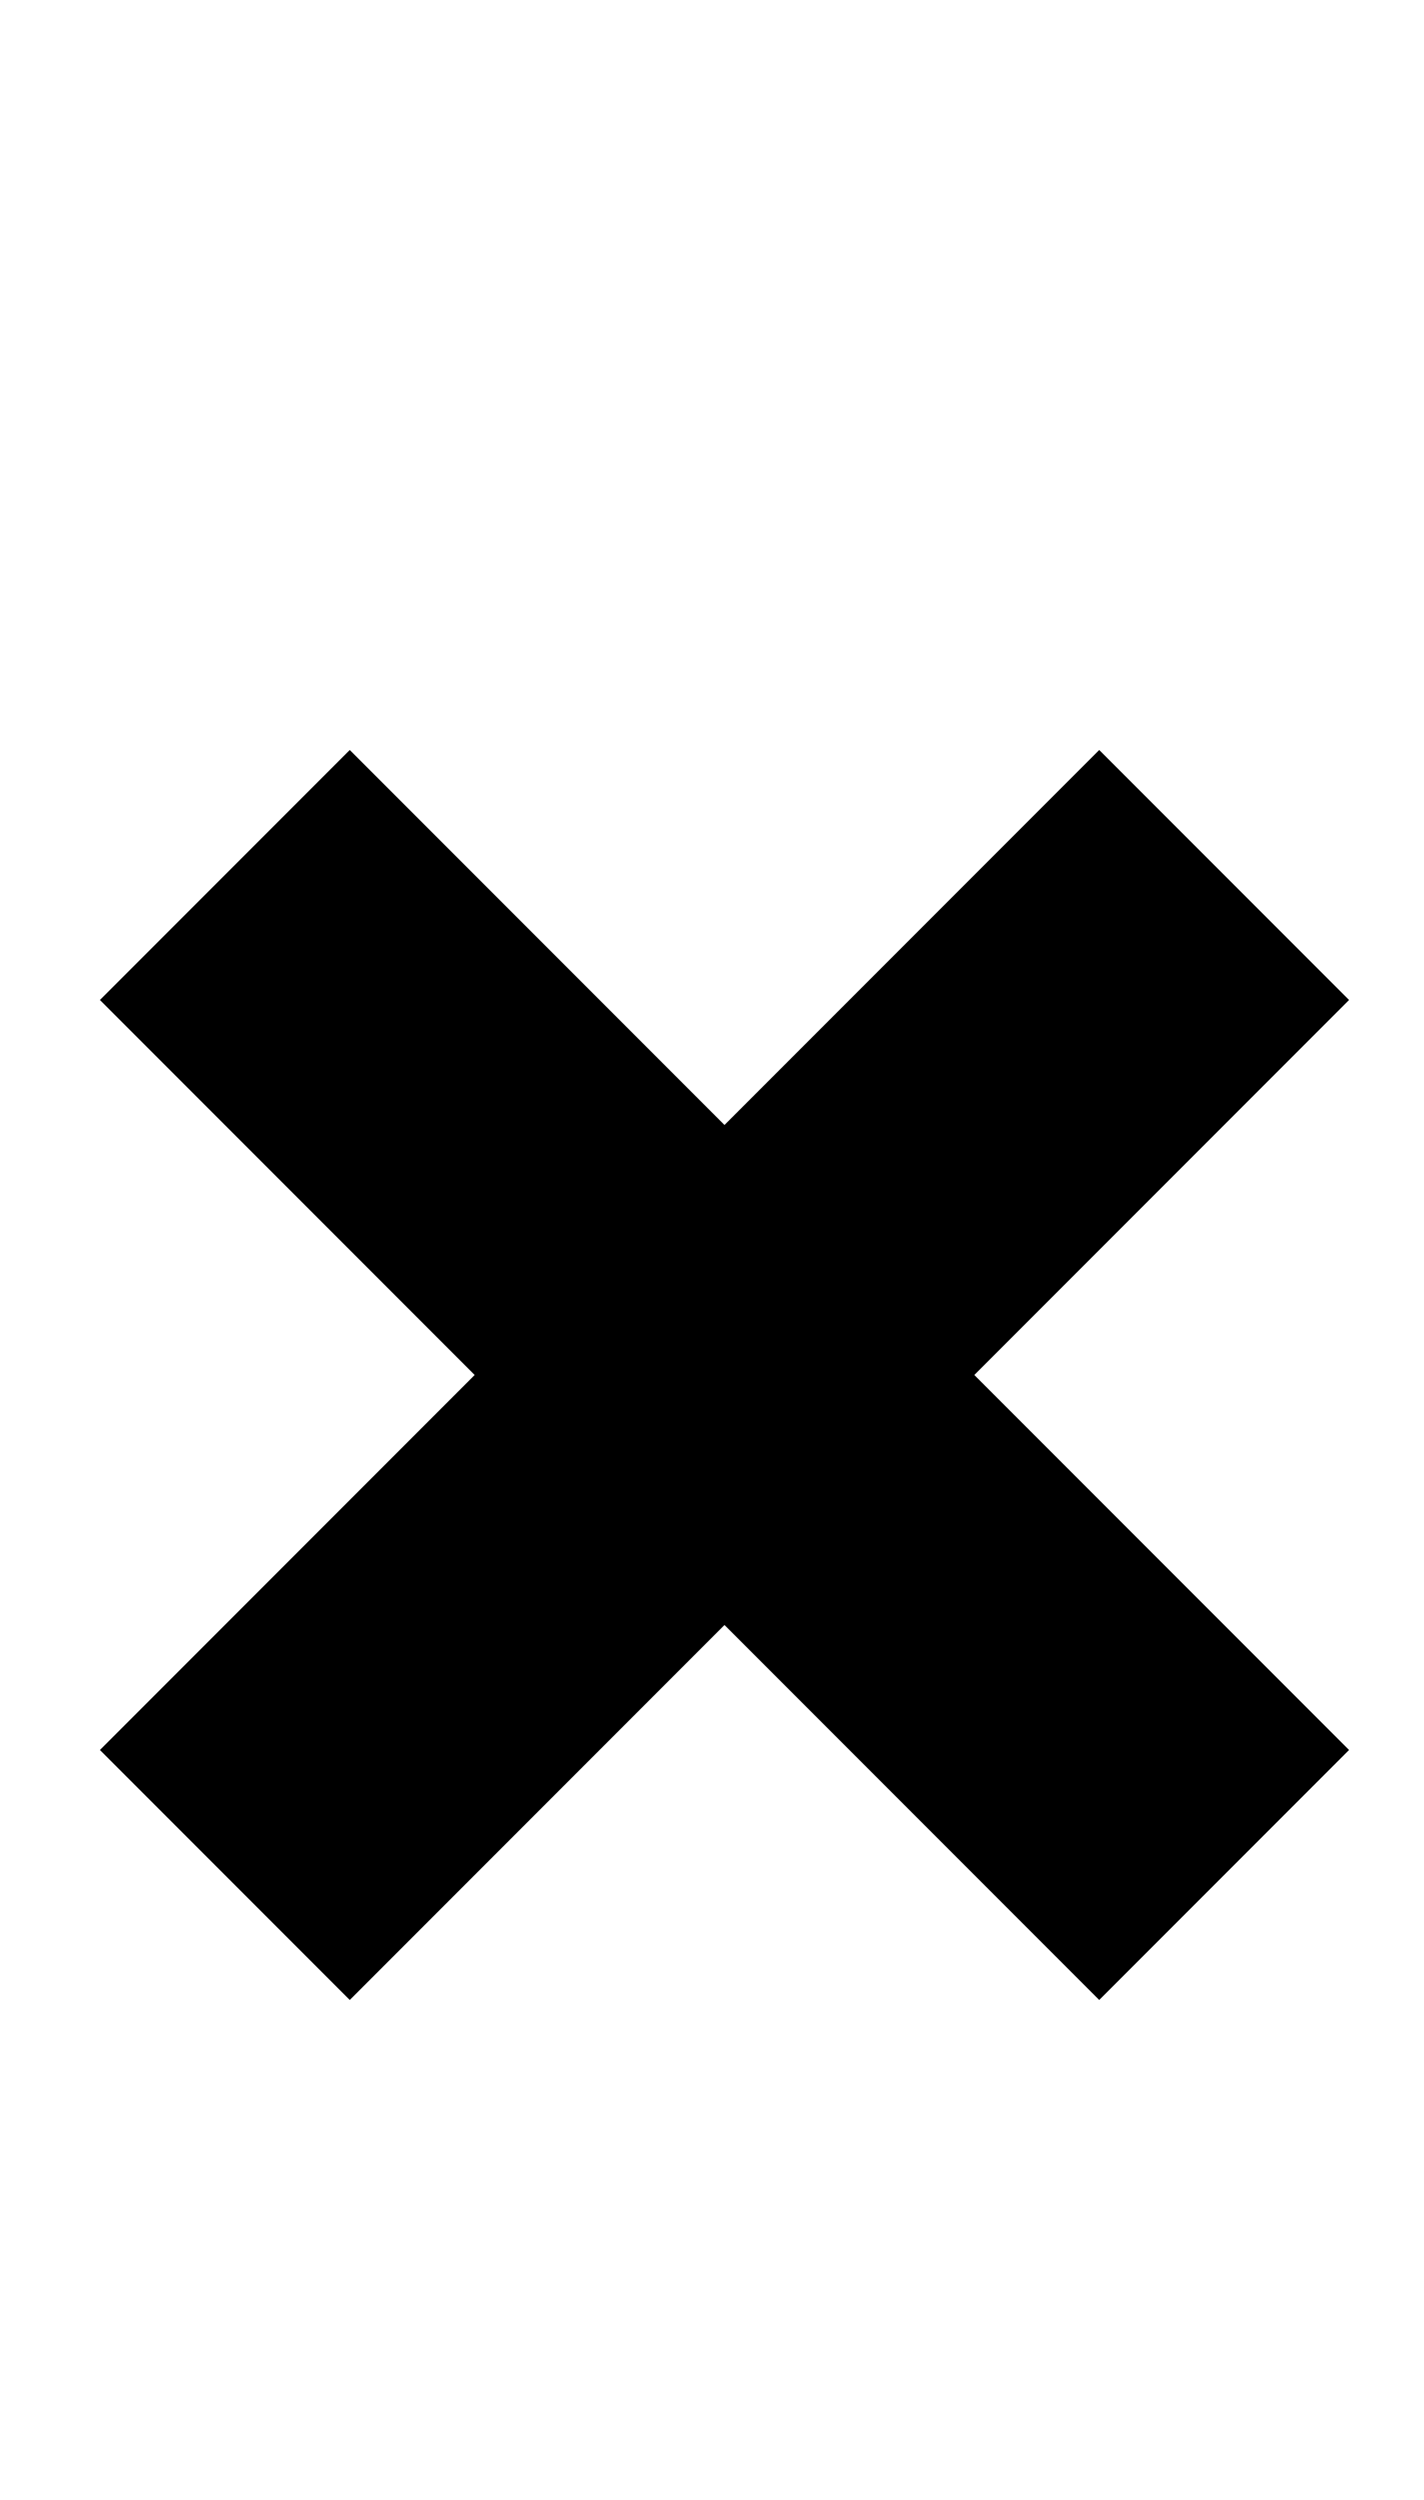 <?xml version="1.0" standalone="no"?>
<!DOCTYPE svg PUBLIC "-//W3C//DTD SVG 1.1//EN" "http://www.w3.org/Graphics/SVG/1.1/DTD/svg11.dtd" >
<svg xmlns="http://www.w3.org/2000/svg" xmlns:xlink="http://www.w3.org/1999/xlink" version="1.1" viewBox="-10 0 570 1000">
  <g transform="matrix(1 0 0 -1 0 800)">
   <path fill="currentColor"
d="M430 0l-150 150l-150 -150l-100 100l150 150l-150 150l100 100l150 -150l150 150l100 -100l-150 -150l150 -150z" />
  </g>

</svg>
